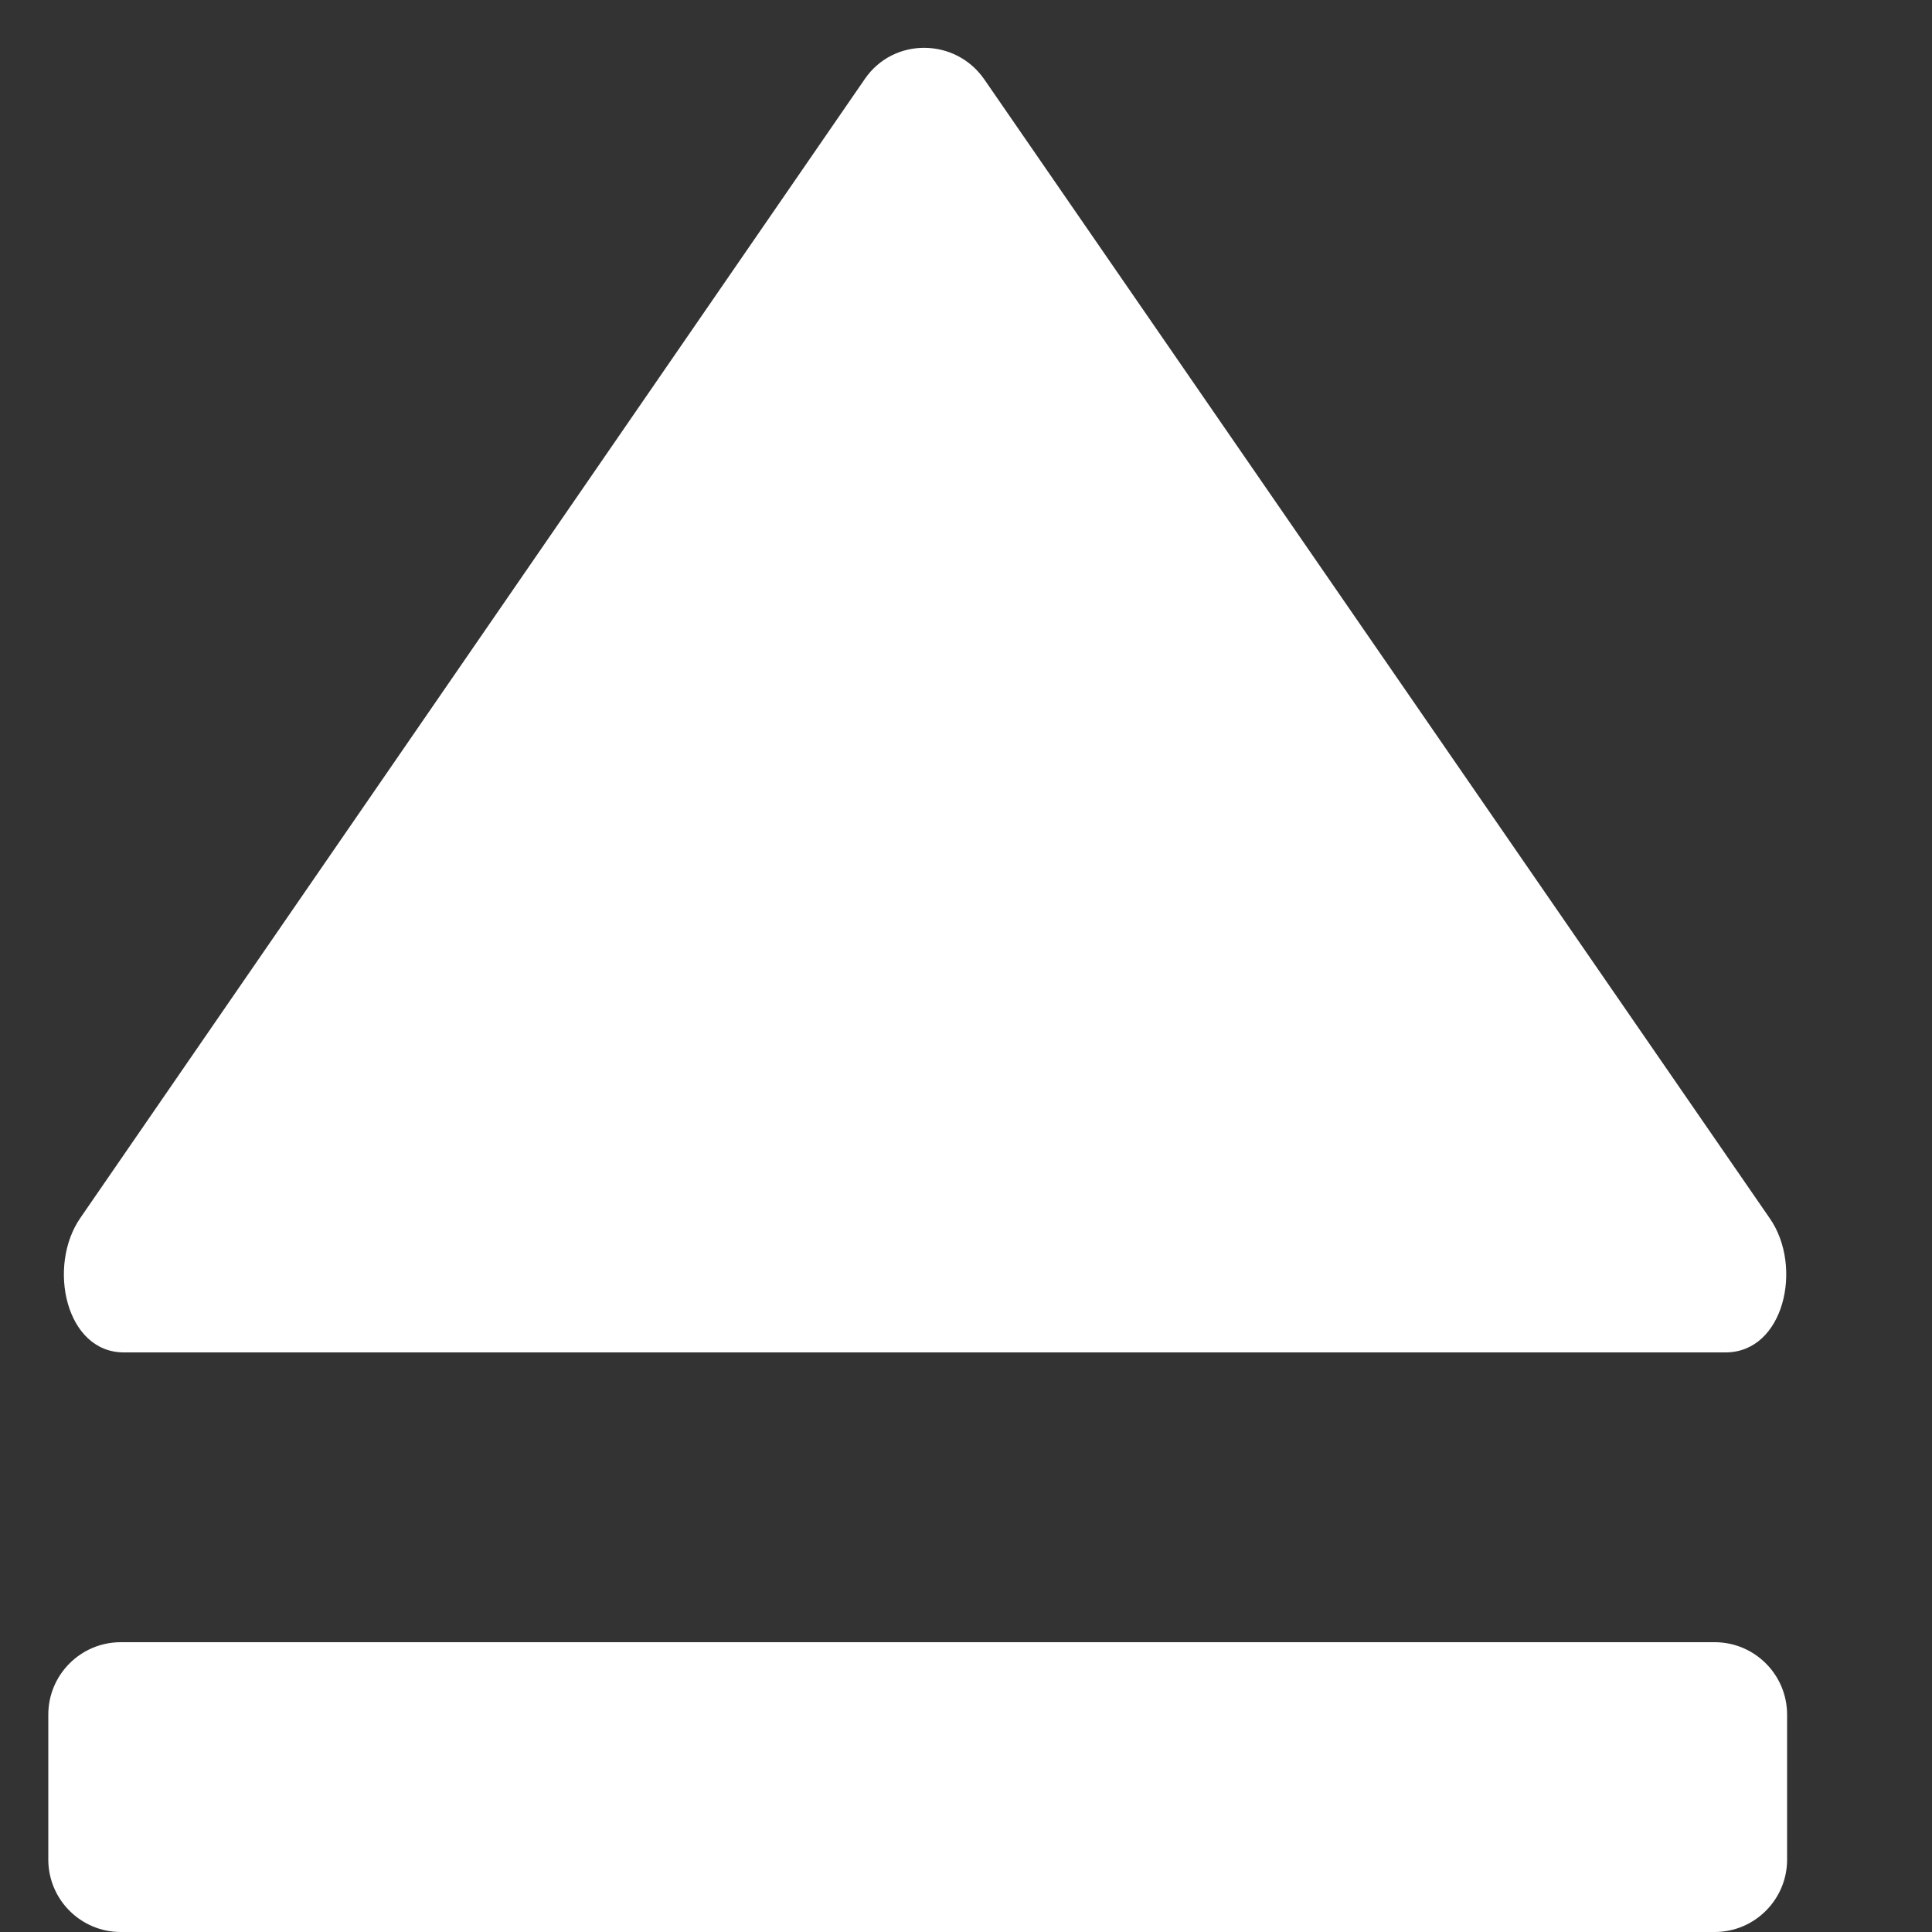 <?xml version="1.0" encoding="utf-8"?>
<!-- Generator: Adobe Illustrator 16.0.0, SVG Export Plug-In . SVG Version: 6.00 Build 0)  -->
<!DOCTYPE svg PUBLIC "-//W3C//DTD SVG 1.1//EN" "http://www.w3.org/Graphics/SVG/1.1/DTD/svg11.dtd">
<svg version="1.1" id="图层_1" xmlns="http://www.w3.org/2000/svg" xmlns:xlink="http://www.w3.org/1999/xlink" x="0px" y="0px"
	 width="20px" height="20px" viewBox="0 0 20 20" enable-background="new 0 0 20 20" xml:space="preserve">
<rect x="0" y="0" width="20" height="20" fill="#333333" stroke="none"/>
<g>
	<path fill="#FFFFFF" d="M0.831,12.609L8.953,0.817c0.298-0.434,0.94-0.427,1.238,0.007l8.133,11.793
		C18.666,13.115,18.469,14,17.863,14H1.282C0.678,14,0.488,13.106,0.831,12.609z"/>
	<path fill="#FFFFFF" d="M17.75,20H1.25c-0.414,0-0.75-0.336-0.75-0.75v-1.5C0.5,17.336,0.836,17,1.25,17h16.5
		c0.414,0,0.75,0.336,0.75,0.75v1.5C18.5,19.664,18.164,20,17.75,20z"/>
</g>
</svg>
